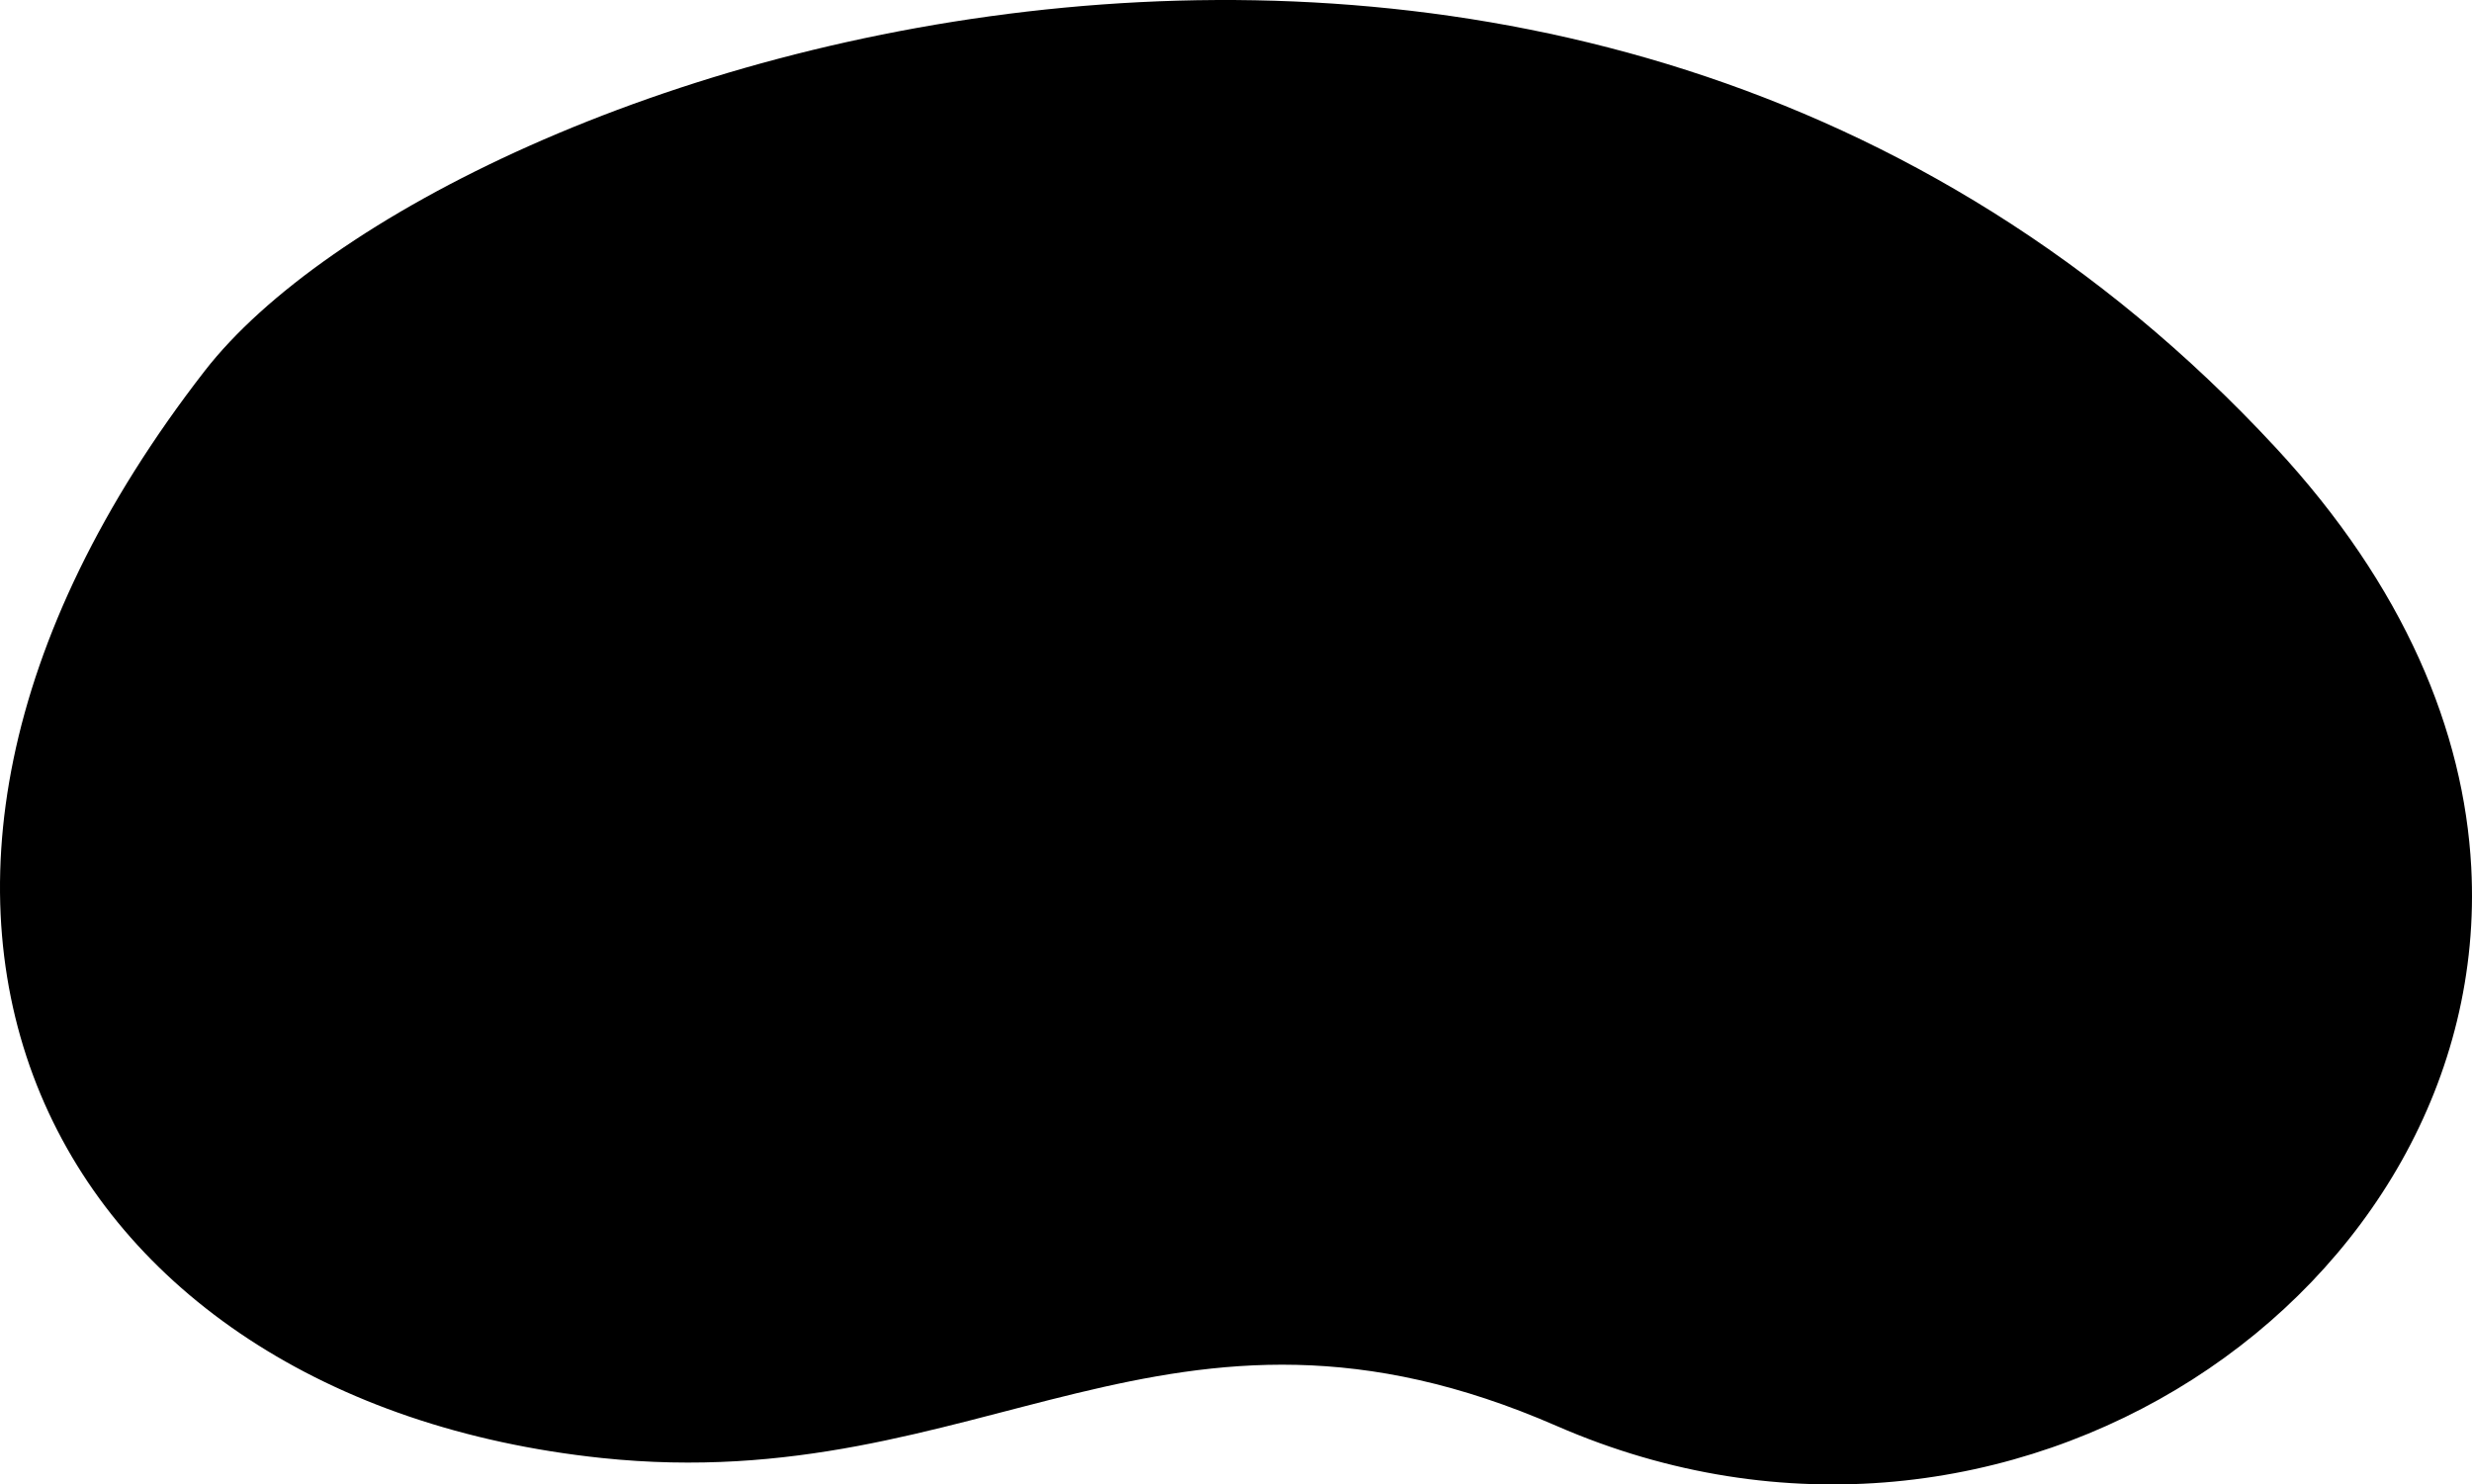 <?xml version="1.0" encoding="UTF-8" standalone="no"?>
<!-- Created with Inkscape (http://www.inkscape.org/) -->

<svg
   xmlns:dc="http://purl.org/dc/elements/1.1/"
   xmlns:cc="http://creativecommons.org/ns#"
   xmlns:rdf="http://www.w3.org/1999/02/22-rdf-syntax-ns#"
   xmlns:svg="http://www.w3.org/2000/svg"
   xmlns="http://www.w3.org/2000/svg"
   version="1.1"
   width="153.146"
   height="91.976"
   id="svg3309">
  <defs
     id="defs3311" />
  <g
     transform="translate(-298.427,-486.374)"
     id="layer1">
    <path
       d="M 311.11,509.356 C 325.904,490.295 395.557,466.816 439.392,514.088 C 447.397,522.72 451.076,531.696 451.526,540.105 C 452.926,566.299 422.994,586.999 394.848,574.719 C 370.719,564.193 359.367,579.209 335.697,576.711 C 301.587,573.112 285.296,542.619 311.11,509.356 z"
       id="path5941"
       style="color:#000000;fill:#000000;fill-opacity:1;fill-rule:nonzero;stroke:none;stroke-width:10;marker:none;visibility:visible;display:inline;overflow:visible;enable-background:accumulate" />
  </g>
</svg>
